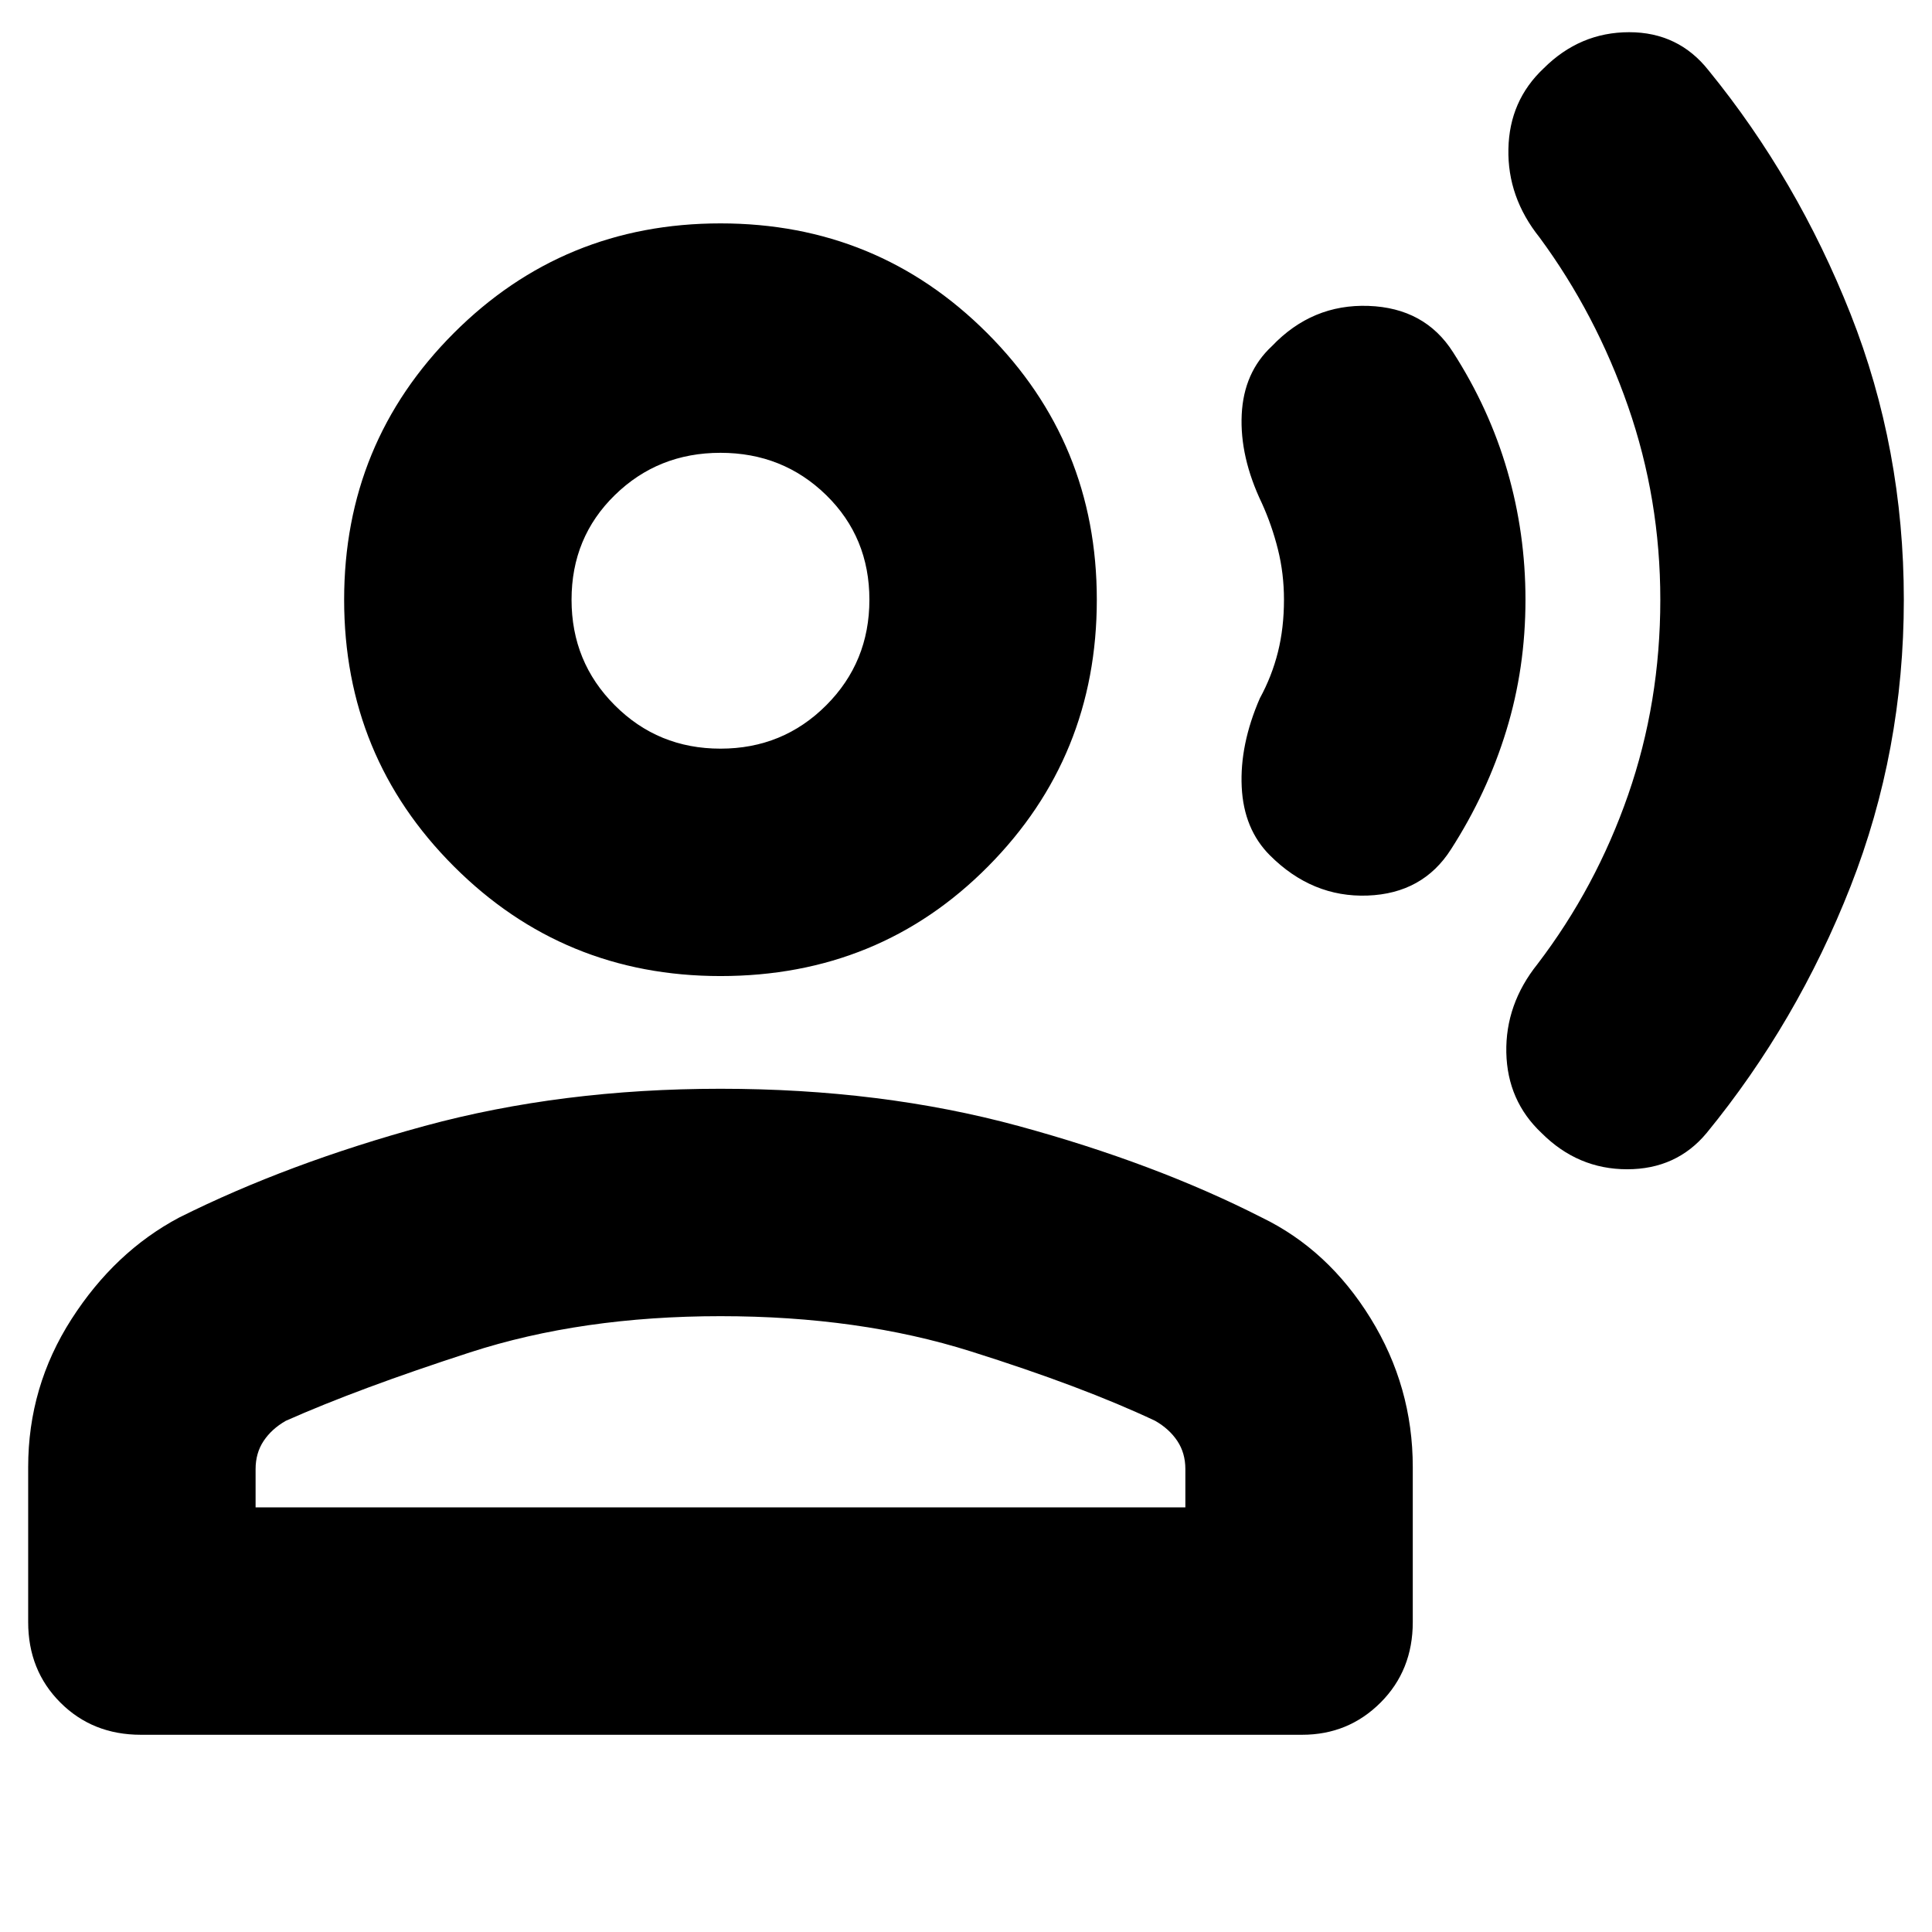 <svg xmlns="http://www.w3.org/2000/svg" height="24" width="24"><path d="M19.15 14.075Q18.725 13.675 18.712 13.075Q18.7 12.475 19.1 11.975Q19.825 11.025 20.225 9.875Q20.625 8.725 20.625 7.45Q20.625 6.2 20.225 5.05Q19.825 3.9 19.125 2.95Q18.725 2.45 18.738 1.85Q18.75 1.25 19.175 0.85Q19.625 0.4 20.238 0.4Q20.85 0.4 21.225 0.875Q22.325 2.225 22.988 3.9Q23.65 5.575 23.65 7.45Q23.65 9.325 22.988 11.012Q22.325 12.7 21.2 14.075Q20.825 14.525 20.213 14.525Q19.6 14.525 19.15 14.075ZM15.775 10.625Q15.45 10.3 15.425 9.775Q15.4 9.25 15.65 8.675Q15.8 8.4 15.875 8.1Q15.95 7.8 15.95 7.45Q15.95 7.125 15.875 6.825Q15.8 6.525 15.675 6.25Q15.4 5.675 15.425 5.15Q15.45 4.625 15.8 4.3Q16.3 3.775 17 3.8Q17.7 3.825 18.05 4.375Q18.5 5.075 18.725 5.85Q18.95 6.625 18.95 7.45Q18.95 8.3 18.712 9.075Q18.475 9.85 18.025 10.55Q17.675 11.1 16.988 11.125Q16.3 11.15 15.775 10.625ZM8.95 12.125Q7 12.125 5.638 10.762Q4.275 9.4 4.275 7.45Q4.275 5.5 5.638 4.137Q7 2.775 8.95 2.775Q10.9 2.775 12.262 4.137Q13.625 5.5 13.625 7.45Q13.625 9.4 12.275 10.762Q10.925 12.125 8.95 12.125ZM1.75 21.55Q1.15 21.55 0.75 21.15Q0.35 20.75 0.35 20.15V18.225Q0.35 17.225 0.888 16.387Q1.425 15.55 2.225 15.125Q3.575 14.45 5.275 13.987Q6.975 13.525 8.95 13.525Q10.95 13.525 12.65 13.987Q14.35 14.45 15.675 15.125Q16.5 15.525 17.025 16.375Q17.55 17.225 17.55 18.225V20.15Q17.55 20.75 17.15 21.15Q16.75 21.55 16.175 21.55ZM3.175 18.725H14.725V18.25Q14.725 18.05 14.625 17.9Q14.525 17.75 14.35 17.65Q13.45 17.225 12.062 16.788Q10.675 16.35 8.95 16.35Q7.225 16.35 5.838 16.8Q4.45 17.25 3.55 17.65Q3.375 17.75 3.275 17.9Q3.175 18.05 3.175 18.25ZM8.95 9.3Q9.725 9.3 10.263 8.762Q10.8 8.225 10.8 7.45Q10.8 6.675 10.263 6.15Q9.725 5.625 8.95 5.625Q8.175 5.625 7.638 6.15Q7.1 6.675 7.1 7.45Q7.1 8.225 7.638 8.762Q8.175 9.3 8.95 9.3ZM8.95 7.45Q8.95 7.45 8.95 7.45Q8.95 7.45 8.95 7.45Q8.95 7.45 8.95 7.45Q8.95 7.45 8.95 7.45Q8.95 7.45 8.95 7.45Q8.95 7.45 8.95 7.45Q8.95 7.45 8.95 7.45Q8.95 7.45 8.95 7.45ZM8.95 18.725Q8.95 18.725 8.95 18.725Q8.95 18.725 8.95 18.725Q8.95 18.725 8.95 18.725Q8.95 18.725 8.95 18.725Q8.95 18.725 8.95 18.725Q8.95 18.725 8.95 18.725Q8.95 18.725 8.95 18.725Q8.95 18.725 8.95 18.725Z"/></svg>